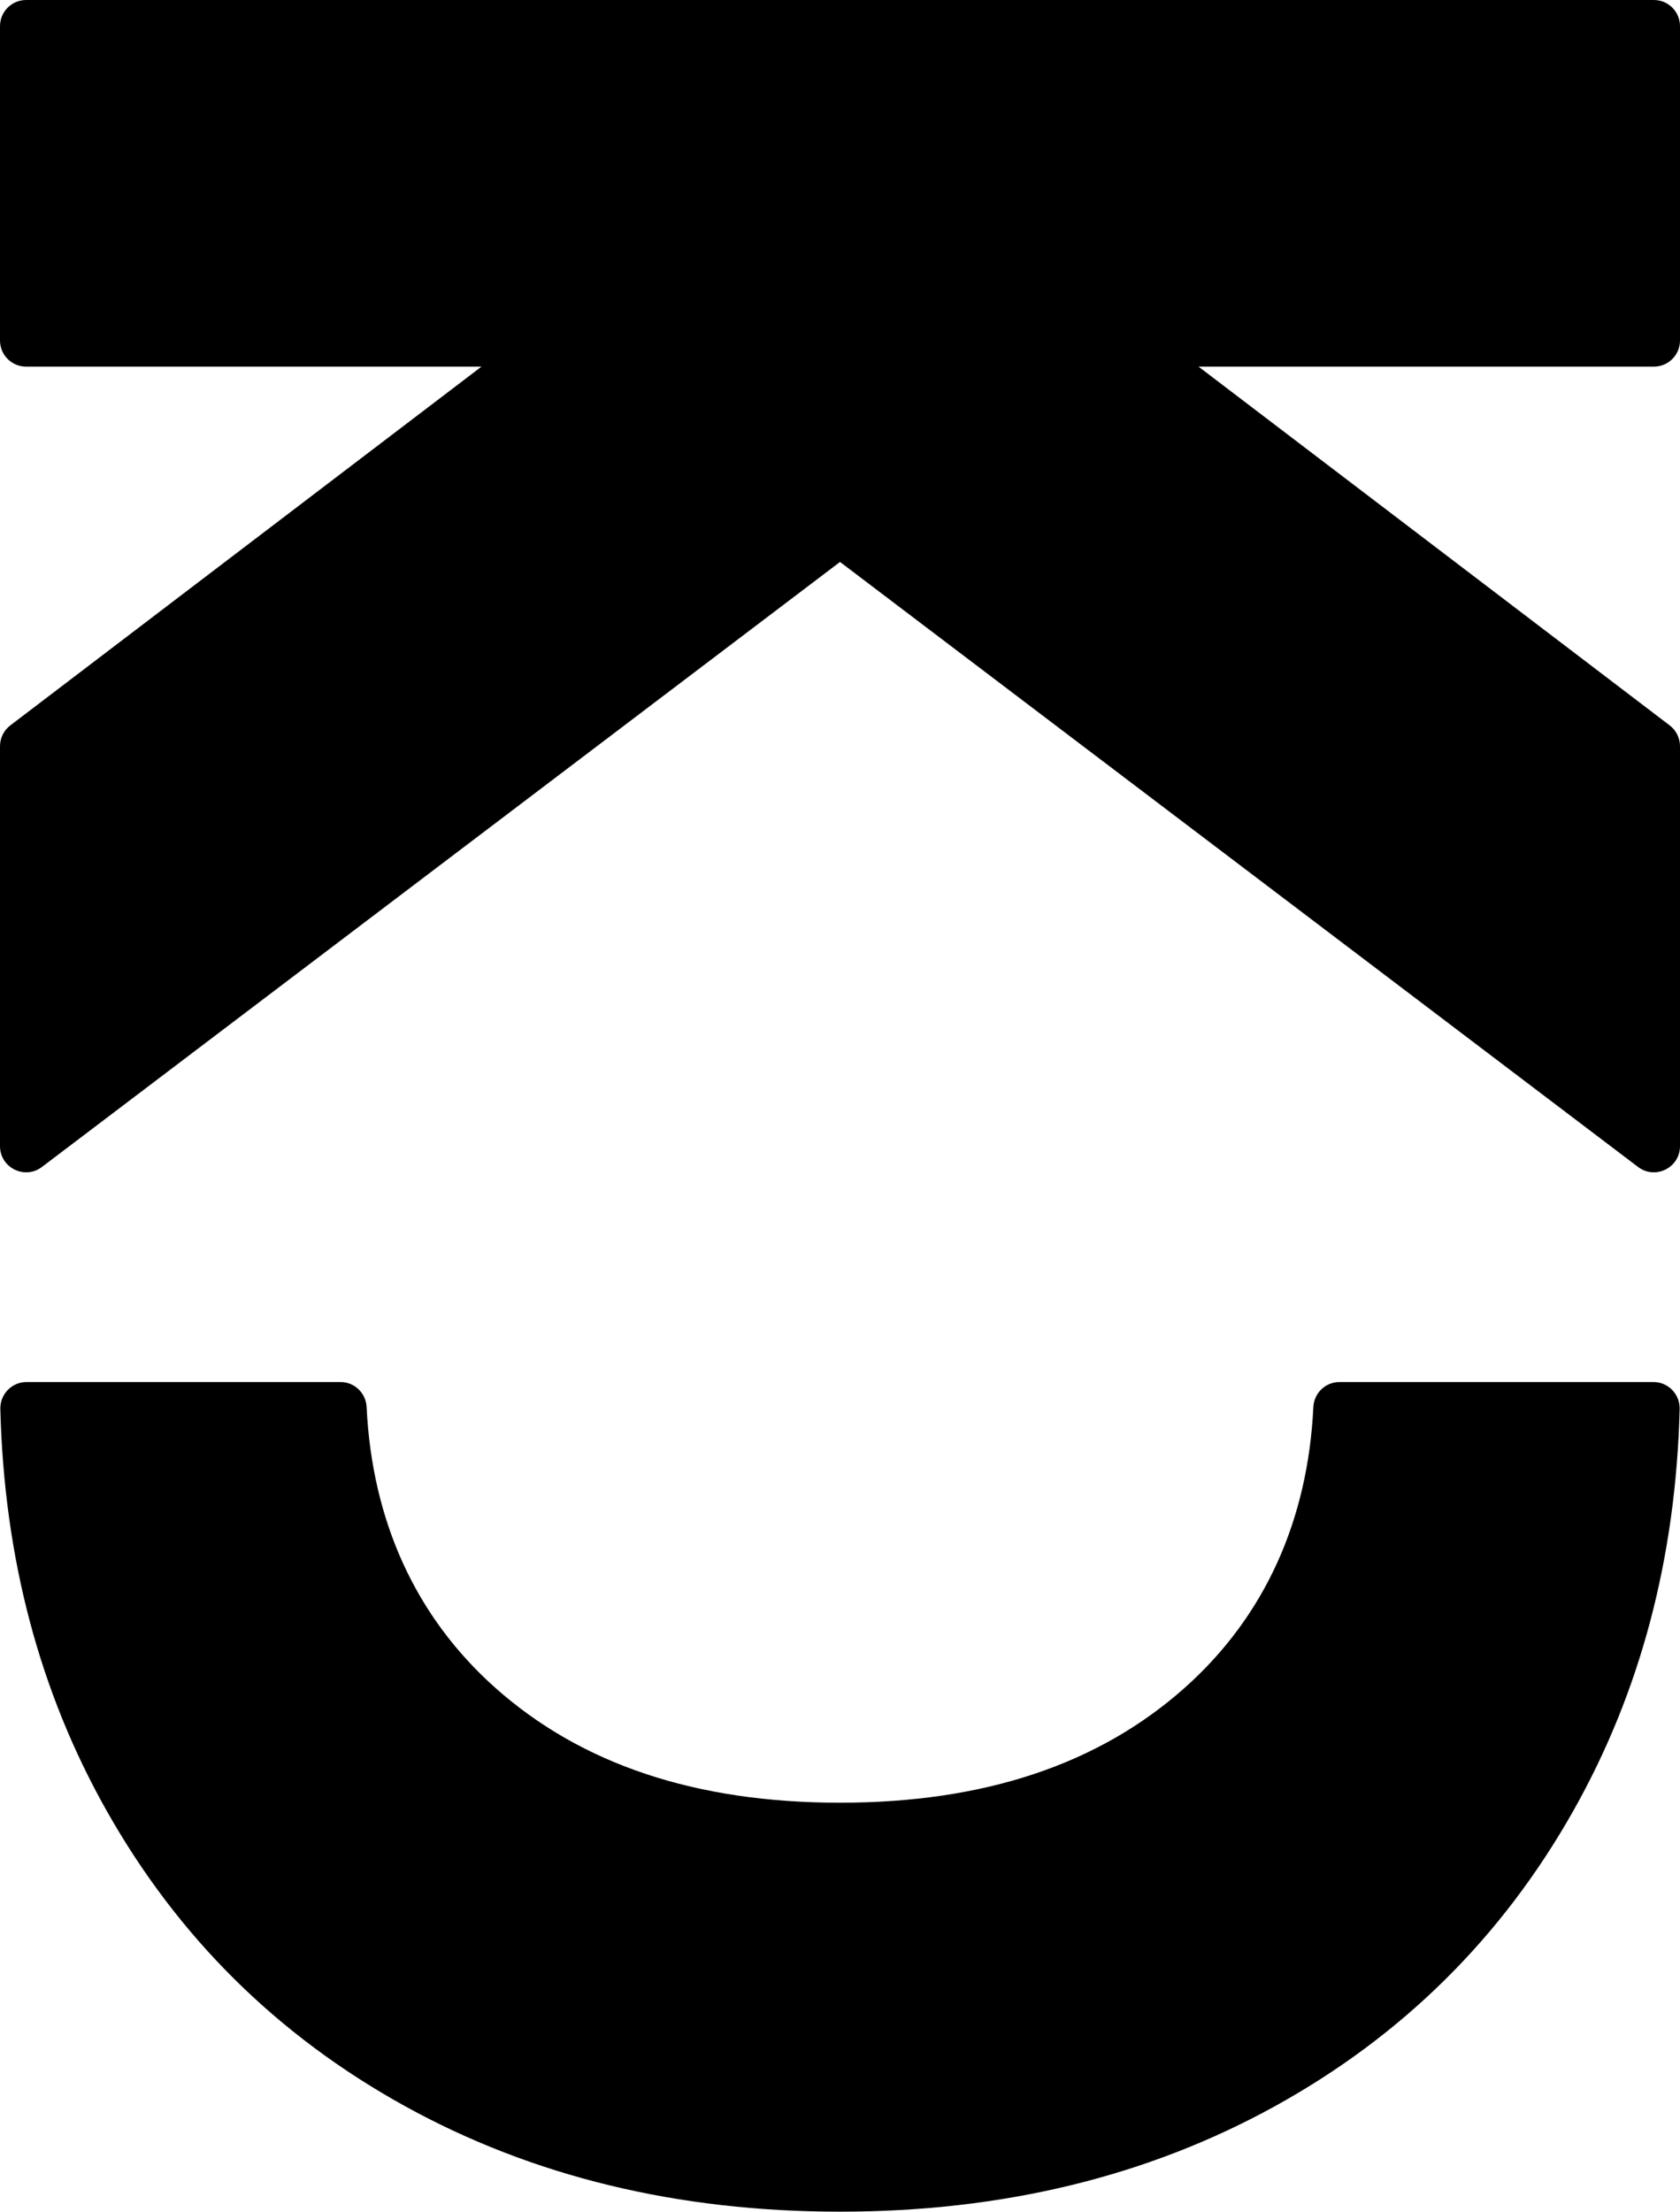 <?xml version="1.0" encoding="utf-8"?>
<!-- Generator: Adobe Illustrator 28.2.0, SVG Export Plug-In . SVG Version: 6.00 Build 0)  -->
<svg version="1.1" id="Layer_1" xmlns="http://www.w3.org/2000/svg" xmlns:xlink="http://www.w3.org/1999/xlink" x="0px" y="0px"
	 viewBox="0 0 1223.48 1610.36" style="enable-background:new 0 0 1223.48 1610.36;" xml:space="preserve">
<style type="text/css">
	.st0{fill:#FCEE21;}
	.st1{fill:#F15A24;}
	.st2{fill:#ED1C24;}
	.st3{fill:#FAD200;}
	.st4{fill:#FFFFFF;}
	.st5{fill:#566FA8;}
	.st6{fill:#3563A8;}
	.st7{fill:#2F4F94;}
	.st8{fill:#F3D832;}
	.st9{fill:#272525;}
	.st10{fill:none;stroke:#272525;stroke-width:1.69;}
	.st11{fill:none;stroke:#272525;stroke-width:1.529;}
	.st12{clip-path:url(#SVGID_00000007389256895273875360000001524568840403948981_);}
	.st13{clip-path:url(#SVGID_00000018924541129254789290000010869030096513193105_);}
	
		.st14{clip-path:url(#SVGID_00000079443749080038399210000007819129226723403677_);fill:none;stroke:#272425;stroke-width:1.063;stroke-dasharray:11.976,11.976;}
	
		.st15{clip-path:url(#SVGID_00000079443749080038399210000007819129226723403677_);fill:none;stroke:#272425;stroke-width:1.063;stroke-dasharray:11.694,11.694;}
	.st16{clip-path:url(#SVGID_00000079443749080038399210000007819129226723403677_);fill:none;stroke:#272425;stroke-width:1.063;}
	
		.st17{clip-path:url(#SVGID_00000002361036917380452830000003169150316807715217_);fill:none;stroke:#272425;stroke-width:1.063;stroke-dasharray:12.528,12.528;}
	
		.st18{clip-path:url(#SVGID_00000128481998167979625910000008994684380990918785_);fill:none;stroke:#272425;stroke-width:1.063;stroke-dasharray:12.528,12.528;}
	
		.st19{clip-path:url(#SVGID_00000053543060251817168630000001211203676427907493_);fill:none;stroke:#272425;stroke-width:1.063;stroke-dasharray:12.784,12.784;}
	
		.st20{clip-path:url(#SVGID_00000121994174501120647720000005897545041616563869_);fill:none;stroke:#272425;stroke-width:1.063;stroke-dasharray:12.784,12.784;}
	.st21{clip-path:url(#SVGID_00000080887711929835202620000008549996045996267174_);}
	.st22{clip-path:url(#SVGID_00000122685033387272125180000008637659854144178878_);}
	
		.st23{clip-path:url(#SVGID_00000174585828316792882160000003368671662549804200_);fill:none;stroke:#272425;stroke-width:1.063;stroke-dasharray:11.976,11.976;}
	
		.st24{clip-path:url(#SVGID_00000174585828316792882160000003368671662549804200_);fill:none;stroke:#272425;stroke-width:1.063;stroke-dasharray:11.85,11.85;}
	.st25{clip-path:url(#SVGID_00000174585828316792882160000003368671662549804200_);fill:none;stroke:#272425;stroke-width:1.063;}
	
		.st26{clip-path:url(#SVGID_00000139270415574175876790000007447946835155324308_);fill:none;stroke:#272425;stroke-width:1.063;stroke-dasharray:12.609,12.609;}
	
		.st27{clip-path:url(#SVGID_00000042721963137481642050000005212189728082291898_);fill:none;stroke:#272425;stroke-width:1.063;stroke-dasharray:12.609,12.609;}
	
		.st28{clip-path:url(#SVGID_00000044171846110087970420000009004534929460045978_);fill:none;stroke:#272425;stroke-width:1.063;stroke-dasharray:12.784,12.784;}
	
		.st29{clip-path:url(#SVGID_00000008129691531591024350000003359193980149165738_);fill:none;stroke:#272425;stroke-width:1.063;stroke-dasharray:12.784,12.784;}
	.st30{clip-path:url(#SVGID_00000102544560289028199250000016809545807679615921_);}
	.st31{clip-path:url(#SVGID_00000046306416321655717930000006555666524113233041_);}
	
		.st32{clip-path:url(#SVGID_00000052805132522514392730000002451398222578115766_);fill:none;stroke:#272425;stroke-width:1.075;stroke-dasharray:12.116,12.116;}
	
		.st33{clip-path:url(#SVGID_00000052805132522514392730000002451398222578115766_);fill:none;stroke:#272425;stroke-width:1.075;stroke-dasharray:12.122,12.122;}
	.st34{clip-path:url(#SVGID_00000052805132522514392730000002451398222578115766_);fill:none;stroke:#272425;stroke-width:1.075;}
	
		.st35{clip-path:url(#SVGID_00000152953680205065089950000002105596417389255058_);fill:none;stroke:#272425;stroke-width:0.781;stroke-dasharray:11.839,11.839;}
	
		.st36{clip-path:url(#SVGID_00000004538392412003489500000013387168231801335685_);fill:none;stroke:#272425;stroke-width:1.075;stroke-dasharray:11.412,11.412;}
	
		.st37{clip-path:url(#SVGID_00000172413162342528826310000006090635033800195759_);fill:none;stroke:#272425;stroke-width:0.781;stroke-dasharray:12.804,12.804;}
	
		.st38{clip-path:url(#SVGID_00000047054275530926952700000003162052402714388617_);fill:none;stroke:#272425;stroke-width:1.075;stroke-dasharray:11.819,11.819;}
	.st39{fill:#101820;}
</style>
<g>
	<path d="M1204.45,0H19.03C8.52,0,0,8.52,0,19.03v228.89c0,10.5,8.52,19.03,19.03,19.03h331.6L7.5,528.17
		c-4.73,3.61-7.5,9.2-7.5,15.15v291.2c0,15.72,17.99,24.67,30.53,15.17l581.22-440.53l581.2,440.53
		c12.54,9.5,30.53,0.55,30.53-15.17v-291.2c0-5.95-2.77-11.54-7.5-15.15L872.85,266.95h331.6c10.51,0,19.03-8.53,19.03-19.03V19.03
		C1223.48,8.52,1214.96,0,1204.45,0"/>
	<g>
		<path d="M1204.19,1006.29c10.77,0,19.31,8.93,19.04,19.69c-2.77,108.47-28.59,206.01-77.5,292.6
			c-51.85,91.88-124.14,163.5-216.99,214.84c-92.85,51.26-198.51,76.94-317,76.94s-224.15-25.68-317-76.94
			c-92.85-51.35-165.12-122.96-216.99-214.84c-48.93-86.59-74.73-184.14-77.51-292.6c-0.27-10.75,8.28-19.69,19.04-19.69h228.74
			c10.19,0,18.48,8.04,18.97,18.21c3.98,82.28,35.2,152.21,93.52,204.24c62.74,55.98,146.39,83.84,251.22,83.84
			s188.49-27.86,251.23-83.84c58.31-52.03,89.53-121.96,93.51-204.24c0.49-10.17,8.78-18.21,18.97-18.21H1204.19z"/>
	</g>
</g>
</svg>
